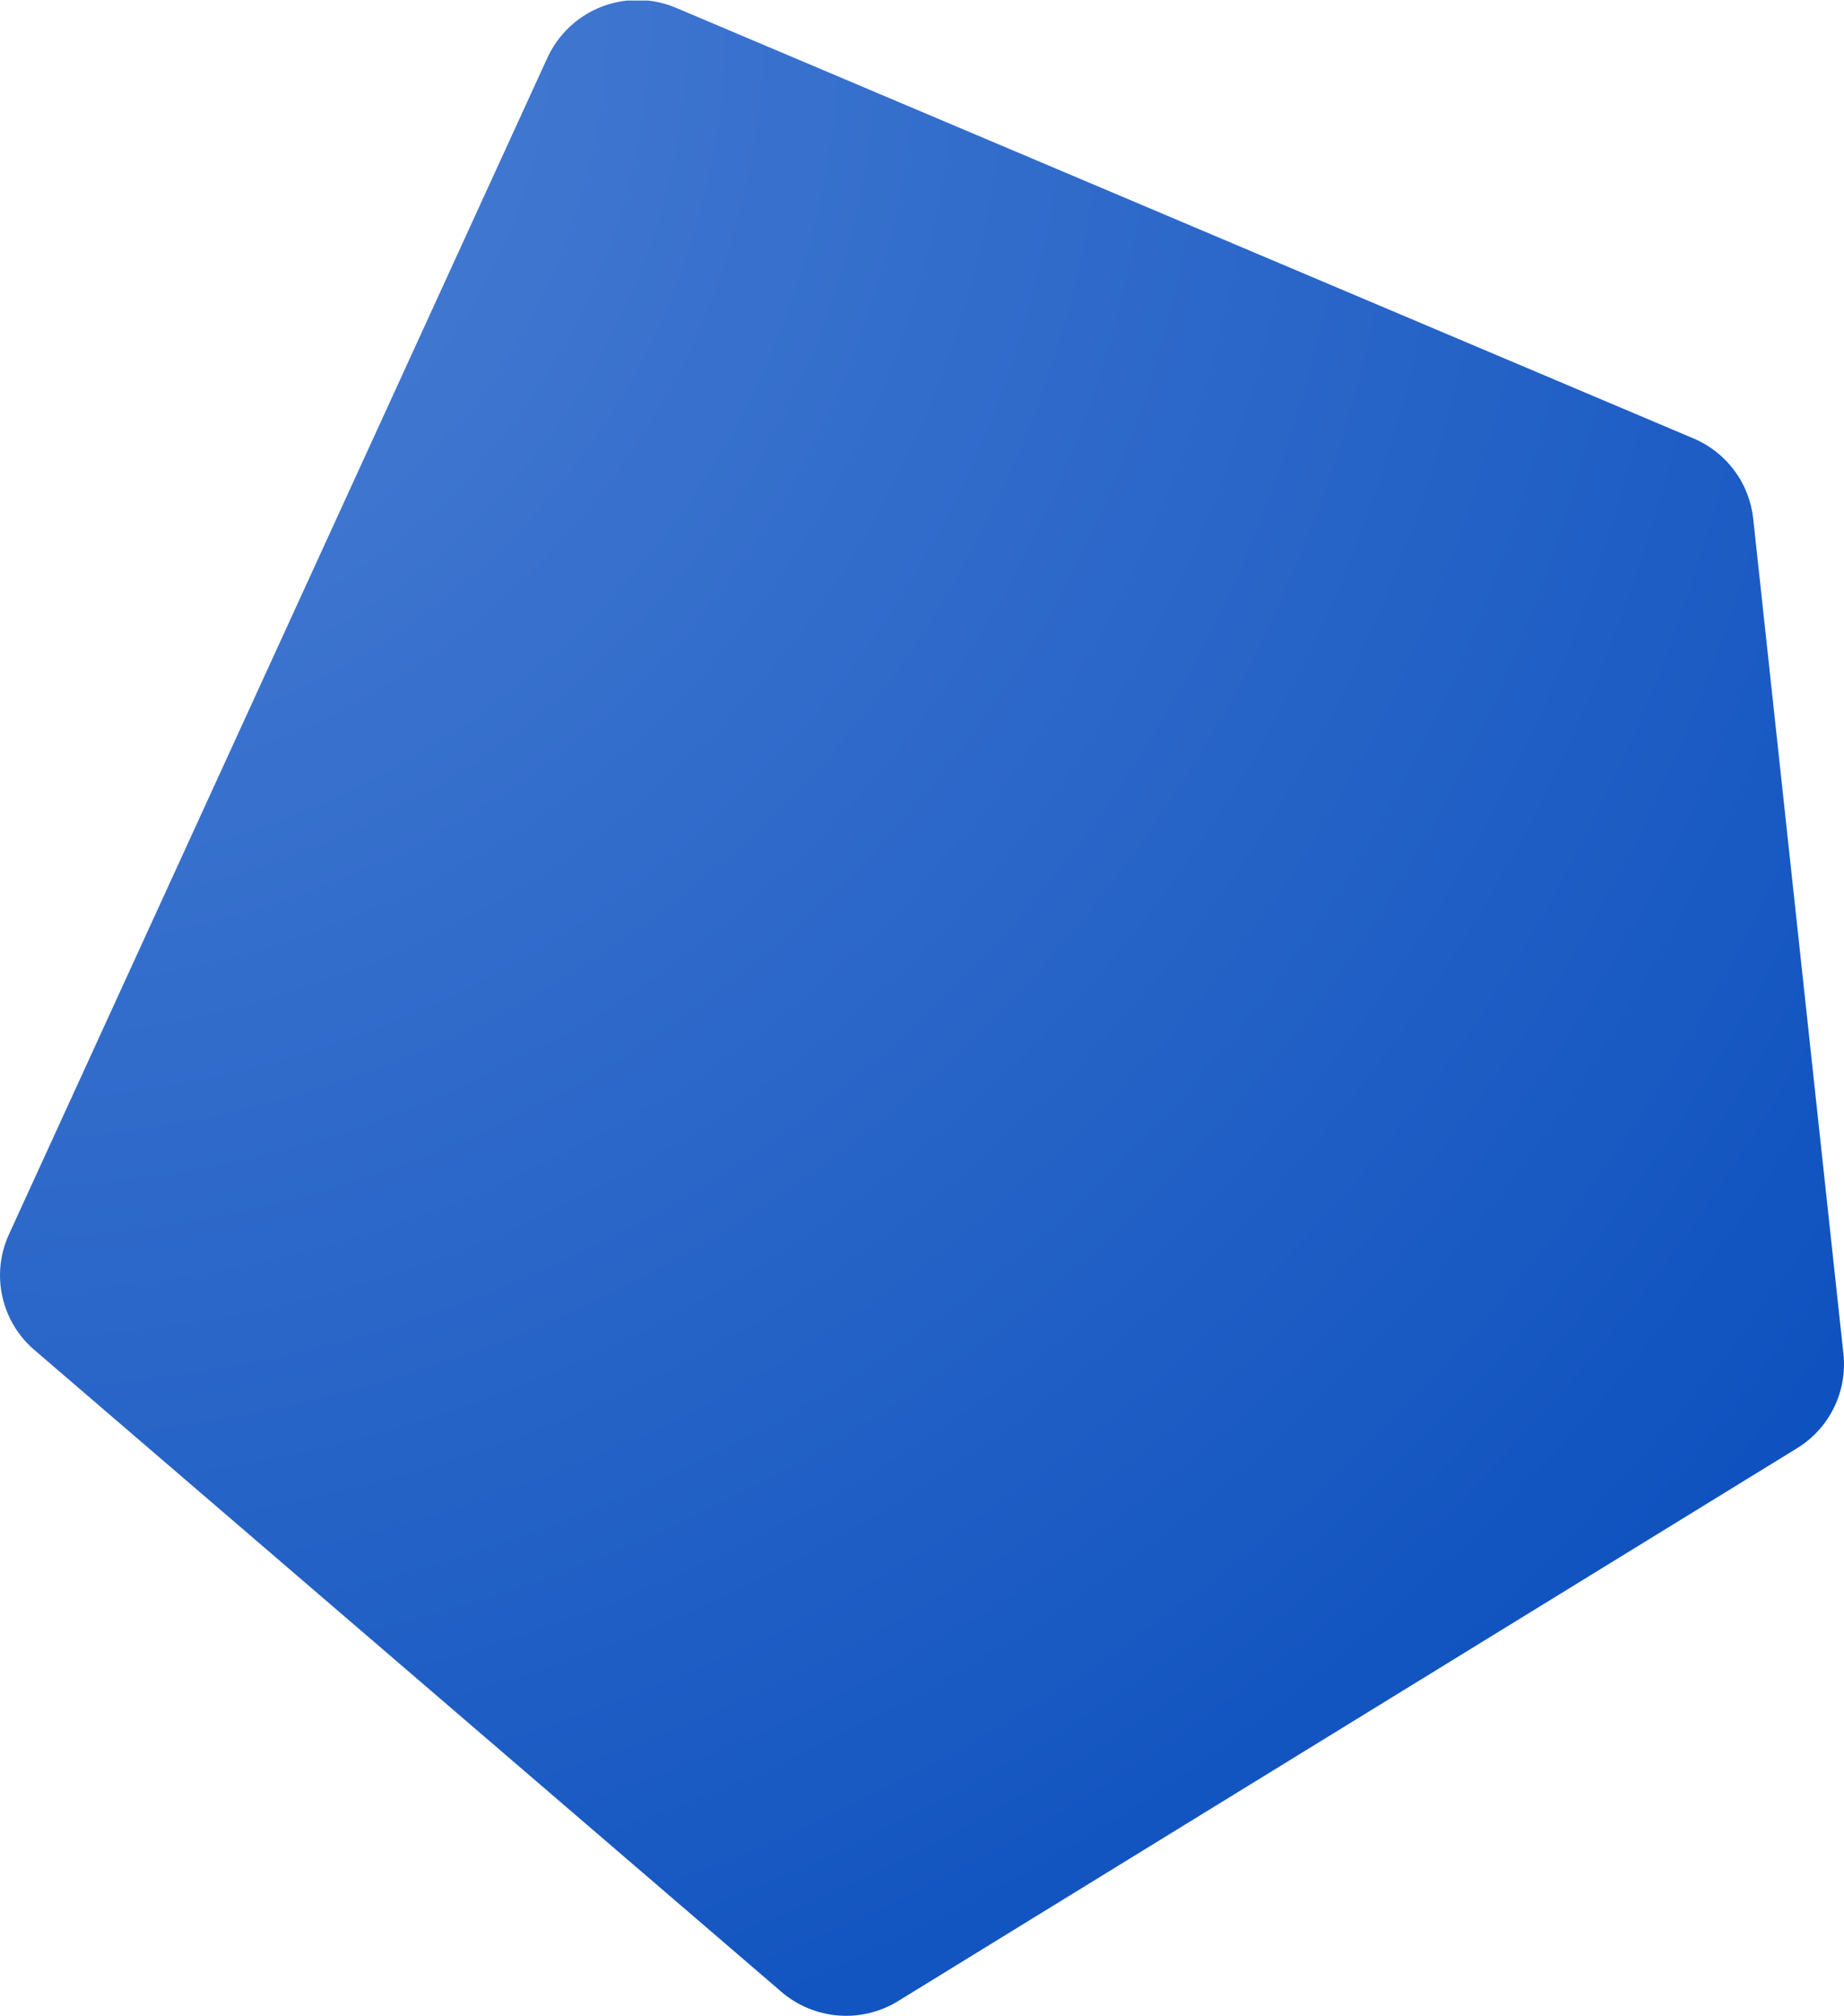 <svg xmlns="http://www.w3.org/2000/svg" xmlns:xlink="http://www.w3.org/1999/xlink" width="369.353" height="403.59" viewBox="0 0 369.353 403.59"><defs><style>.a{fill:none;clip-rule:evenodd;}.b{clip-path:url(#a);}.c{fill:url(#b);}</style><clipPath id="a"><path class="a" d="M135.43,1.575,339.213,87.784a19.735,19.735,0,0,1,11.952,16.045l18.074,167.23a19.7,19.7,0,0,1-9.29,18.895L179.877,400.648a19.882,19.882,0,0,1-23.352-1.848L6.873,270.268A19.665,19.665,0,0,1,1.786,247.15l107.866-235.6A19.849,19.849,0,0,1,135.43,1.575Z" transform="translate(0 0)"/></clipPath><radialGradient id="b" cx="-0.002" cy="0.008" r="1.337" gradientTransform="translate(0 0) scale(1.105 1.015)" gradientUnits="objectBoundingBox"><stop offset="0" stop-color="#4d81d5"/><stop offset="0.515" stop-color="#2764c7"/><stop offset="1" stop-color="#0047ba"/></radialGradient></defs><g class="b"><rect class="c" width="376.409" height="414.186" transform="translate(-0.184 0.112)"/></g></svg>